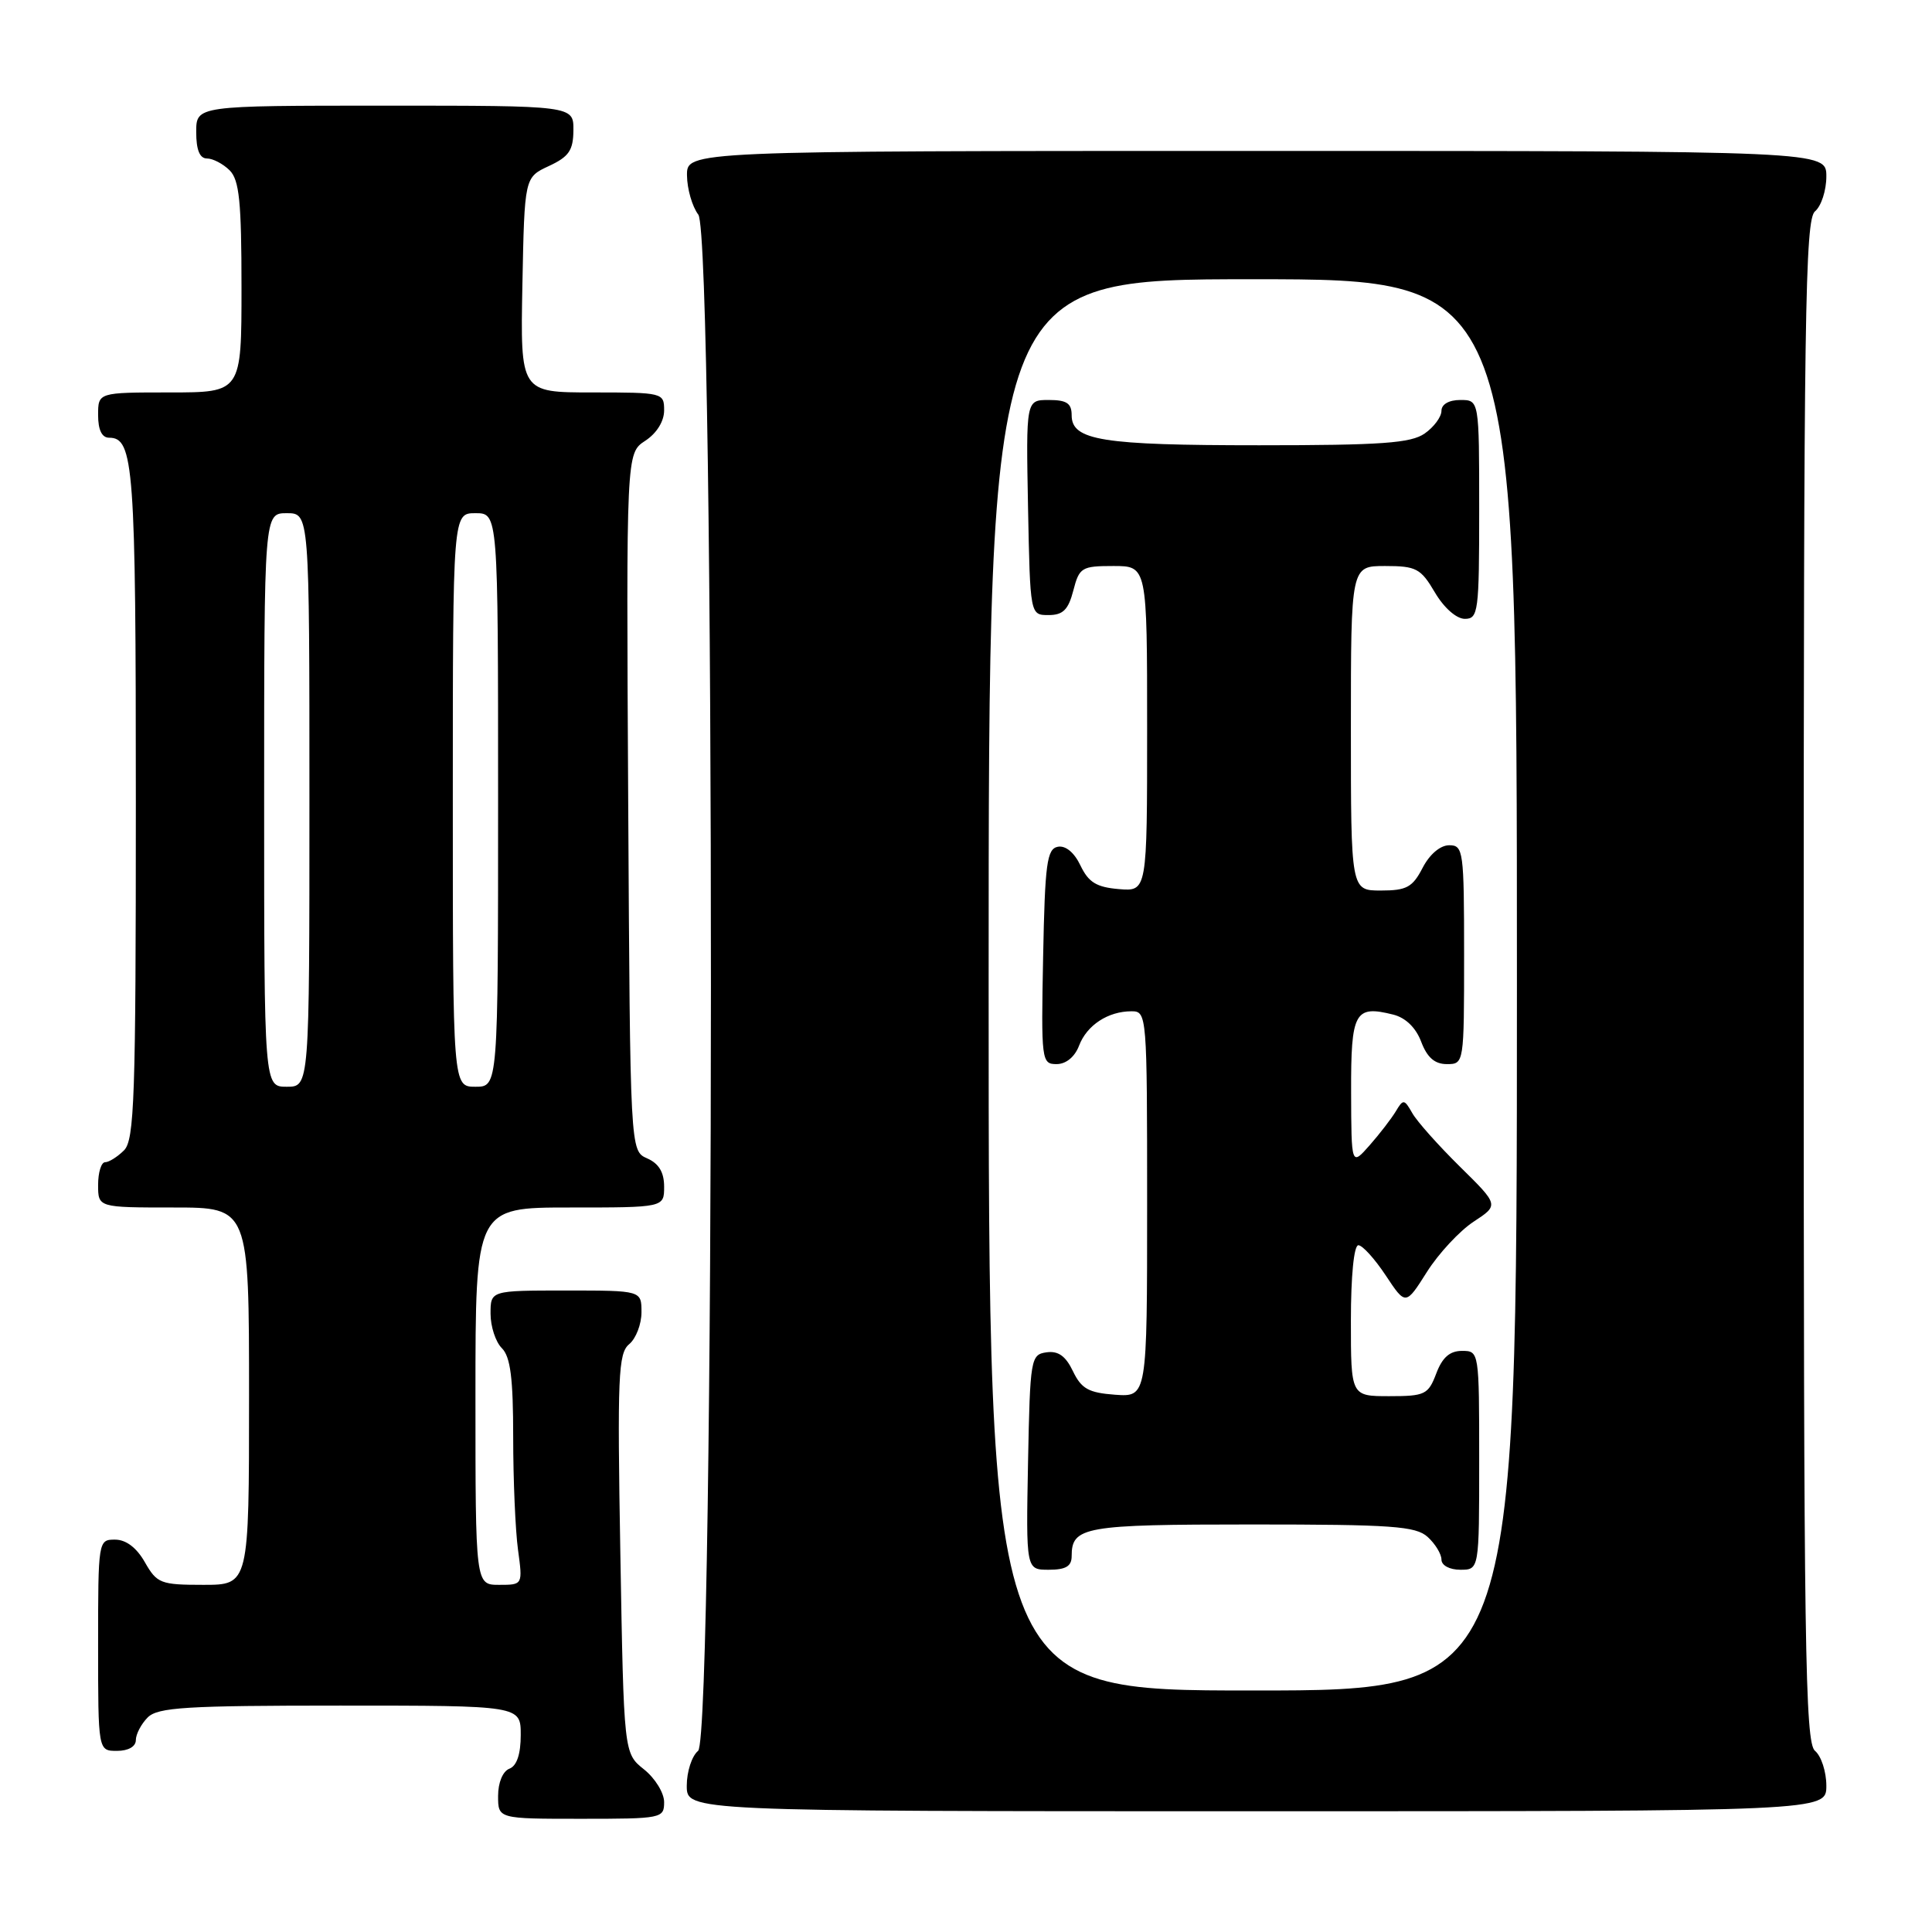 <?xml version="1.0" encoding="UTF-8" standalone="no"?>
<!DOCTYPE svg PUBLIC "-//W3C//DTD SVG 1.1//EN" "http://www.w3.org/Graphics/SVG/1.1/DTD/svg11.dtd" >
<svg xmlns="http://www.w3.org/2000/svg" xmlns:xlink="http://www.w3.org/1999/xlink" version="1.1" viewBox="0 0 256 256">
 <g >
 <path fill="currentColor"
d=" M 88.00 238.79 C 88.00 237.57 86.80 235.62 85.33 234.45 C 82.66 232.32 82.66 232.32 82.20 205.89 C 81.79 182.33 81.92 179.31 83.37 178.11 C 84.27 177.36 85.00 175.46 85.00 173.88 C 85.00 171.00 85.00 171.00 75.00 171.00 C 65.00 171.00 65.00 171.00 65.00 174.07 C 65.00 175.76 65.67 177.82 66.50 178.64 C 67.64 179.78 68.00 182.62 68.00 190.43 C 68.00 196.09 68.29 202.81 68.64 205.36 C 69.27 210.00 69.27 210.00 66.14 210.00 C 63.00 210.00 63.00 210.00 63.00 185.00 C 63.00 160.00 63.00 160.00 75.50 160.00 C 88.00 160.00 88.00 160.00 88.00 157.24 C 88.00 155.33 87.30 154.17 85.75 153.49 C 83.50 152.50 83.50 152.50 83.24 106.28 C 82.98 60.06 82.98 60.06 85.49 58.41 C 87.01 57.42 88.00 55.83 88.00 54.38 C 88.00 52.04 87.85 52.00 78.47 52.00 C 68.95 52.00 68.95 52.00 69.22 37.75 C 69.50 23.50 69.50 23.50 72.73 22.00 C 75.39 20.76 75.96 19.93 75.98 17.25 C 76.00 14.00 76.00 14.00 51.00 14.00 C 26.00 14.00 26.00 14.00 26.00 17.50 C 26.00 19.87 26.46 21.00 27.43 21.00 C 28.21 21.00 29.56 21.71 30.43 22.57 C 31.71 23.85 32.00 26.74 32.00 38.07 C 32.00 52.00 32.00 52.00 22.50 52.00 C 13.00 52.00 13.00 52.00 13.00 55.00 C 13.00 56.97 13.50 58.00 14.46 58.00 C 17.73 58.00 18.00 61.74 18.00 106.36 C 18.00 145.48 17.81 151.05 16.43 152.43 C 15.56 153.29 14.44 154.00 13.93 154.00 C 13.42 154.00 13.00 155.35 13.00 157.00 C 13.00 160.00 13.00 160.00 23.00 160.00 C 33.00 160.00 33.00 160.00 33.00 185.00 C 33.00 210.00 33.00 210.00 26.95 210.00 C 21.28 210.00 20.80 209.81 19.20 207.01 C 18.11 205.08 16.70 204.01 15.25 204.01 C 13.02 204.00 13.00 204.15 13.00 218.00 C 13.00 232.00 13.00 232.00 15.50 232.00 C 17.00 232.00 18.00 231.43 18.00 230.57 C 18.00 229.79 18.71 228.44 19.57 227.57 C 20.91 226.23 24.65 226.00 45.07 226.00 C 69.00 226.00 69.00 226.00 69.00 229.89 C 69.00 232.43 68.48 233.99 67.50 234.36 C 66.62 234.70 66.00 236.20 66.00 237.97 C 66.00 241.00 66.00 241.00 77.00 241.00 C 87.69 241.00 88.00 240.94 88.00 238.79 Z  M 242.00 236.62 C 242.00 234.76 241.32 232.68 240.50 232.00 C 239.18 230.91 239.00 218.34 239.00 130.00 C 239.00 41.66 239.18 29.09 240.50 28.00 C 241.32 27.32 242.00 25.24 242.00 23.38 C 242.00 20.00 242.00 20.00 166.50 20.00 C 91.00 20.00 91.00 20.00 91.03 23.25 C 91.05 25.04 91.72 27.37 92.53 28.44 C 94.78 31.41 94.75 230.14 92.50 232.00 C 91.67 232.68 91.00 234.76 91.00 236.62 C 91.00 240.00 91.00 240.00 166.50 240.00 C 242.00 240.00 242.00 240.00 242.00 236.62 Z  M 35.00 106.00 C 35.00 68.00 35.00 68.00 38.00 68.00 C 41.00 68.00 41.00 68.00 41.00 106.00 C 41.00 144.00 41.00 144.00 38.00 144.00 C 35.00 144.00 35.00 144.00 35.00 106.00 Z  M 60.00 106.00 C 60.00 68.00 60.00 68.00 63.00 68.00 C 66.00 68.00 66.00 68.00 66.00 106.00 C 66.00 144.00 66.00 144.00 63.00 144.00 C 60.00 144.00 60.00 144.00 60.00 106.00 Z  M 131.00 130.50 C 131.00 37.00 131.00 37.00 166.00 37.00 C 201.00 37.00 201.00 37.00 201.00 130.50 C 201.00 224.00 201.00 224.00 166.00 224.00 C 131.00 224.00 131.00 224.00 131.00 130.50 Z  M 142.00 206.20 C 142.00 202.29 143.63 202.00 165.87 202.00 C 184.45 202.00 187.59 202.22 189.17 203.65 C 190.18 204.57 191.00 205.92 191.00 206.65 C 191.00 207.42 192.07 208.00 193.50 208.00 C 196.00 208.00 196.00 208.00 196.00 193.50 C 196.00 179.07 195.99 179.00 193.72 179.00 C 192.10 179.00 191.11 179.87 190.31 182.00 C 189.25 184.79 188.82 185.00 184.09 185.00 C 179.00 185.00 179.00 185.00 179.00 175.00 C 179.00 169.10 179.40 165.00 179.99 165.00 C 180.53 165.00 182.16 166.80 183.61 168.99 C 186.26 172.99 186.26 172.99 189.08 168.53 C 190.63 166.08 193.42 163.09 195.26 161.88 C 198.62 159.68 198.62 159.68 193.45 154.59 C 190.61 151.79 187.76 148.60 187.14 147.50 C 186.07 145.62 185.93 145.61 184.95 147.26 C 184.37 148.22 182.81 150.25 181.48 151.76 C 179.06 154.50 179.06 154.50 179.03 144.72 C 179.00 134.08 179.50 133.16 184.61 134.44 C 186.25 134.85 187.62 136.18 188.32 138.05 C 189.11 140.13 190.11 141.00 191.72 141.00 C 193.99 141.00 194.00 140.93 194.00 126.50 C 194.00 112.73 193.90 112.00 192.03 112.00 C 190.84 112.00 189.43 113.20 188.50 115.00 C 187.17 117.57 186.38 118.00 182.97 118.00 C 179.00 118.00 179.00 118.00 179.00 96.50 C 179.00 75.00 179.00 75.00 183.53 75.00 C 187.66 75.00 188.26 75.32 190.13 78.50 C 191.34 80.55 192.99 82.00 194.10 82.00 C 195.88 82.00 196.00 81.08 196.00 67.50 C 196.00 53.00 196.00 53.00 193.50 53.00 C 191.99 53.00 191.00 53.57 191.00 54.44 C 191.00 55.24 190.00 56.59 188.78 57.44 C 186.95 58.72 183.07 59.00 166.84 59.00 C 146.01 59.00 142.00 58.36 142.00 55.02 C 142.00 53.44 141.35 53.00 138.97 53.00 C 135.95 53.00 135.95 53.00 136.22 67.25 C 136.50 81.50 136.50 81.50 138.94 81.50 C 140.85 81.50 141.56 80.80 142.22 78.25 C 143.01 75.19 143.32 75.00 147.53 75.00 C 152.00 75.00 152.00 75.00 152.00 96.56 C 152.00 118.12 152.00 118.12 148.26 117.81 C 145.29 117.56 144.24 116.92 143.17 114.69 C 142.35 112.96 141.20 112.01 140.17 112.20 C 138.72 112.48 138.46 114.40 138.22 126.76 C 137.95 140.54 138.01 141.00 140.00 141.00 C 141.25 141.00 142.41 140.05 142.98 138.56 C 144.01 135.84 146.82 134.00 149.93 134.00 C 151.97 134.00 152.00 134.40 152.00 159.56 C 152.00 185.11 152.00 185.11 147.76 184.81 C 144.24 184.55 143.29 184.02 142.17 181.69 C 141.21 179.68 140.22 178.97 138.67 179.19 C 136.58 179.49 136.49 179.99 136.22 193.75 C 135.95 208.00 135.95 208.00 138.97 208.00 C 141.22 208.00 142.00 207.54 142.00 206.20 Z "/>
</g>
</svg>